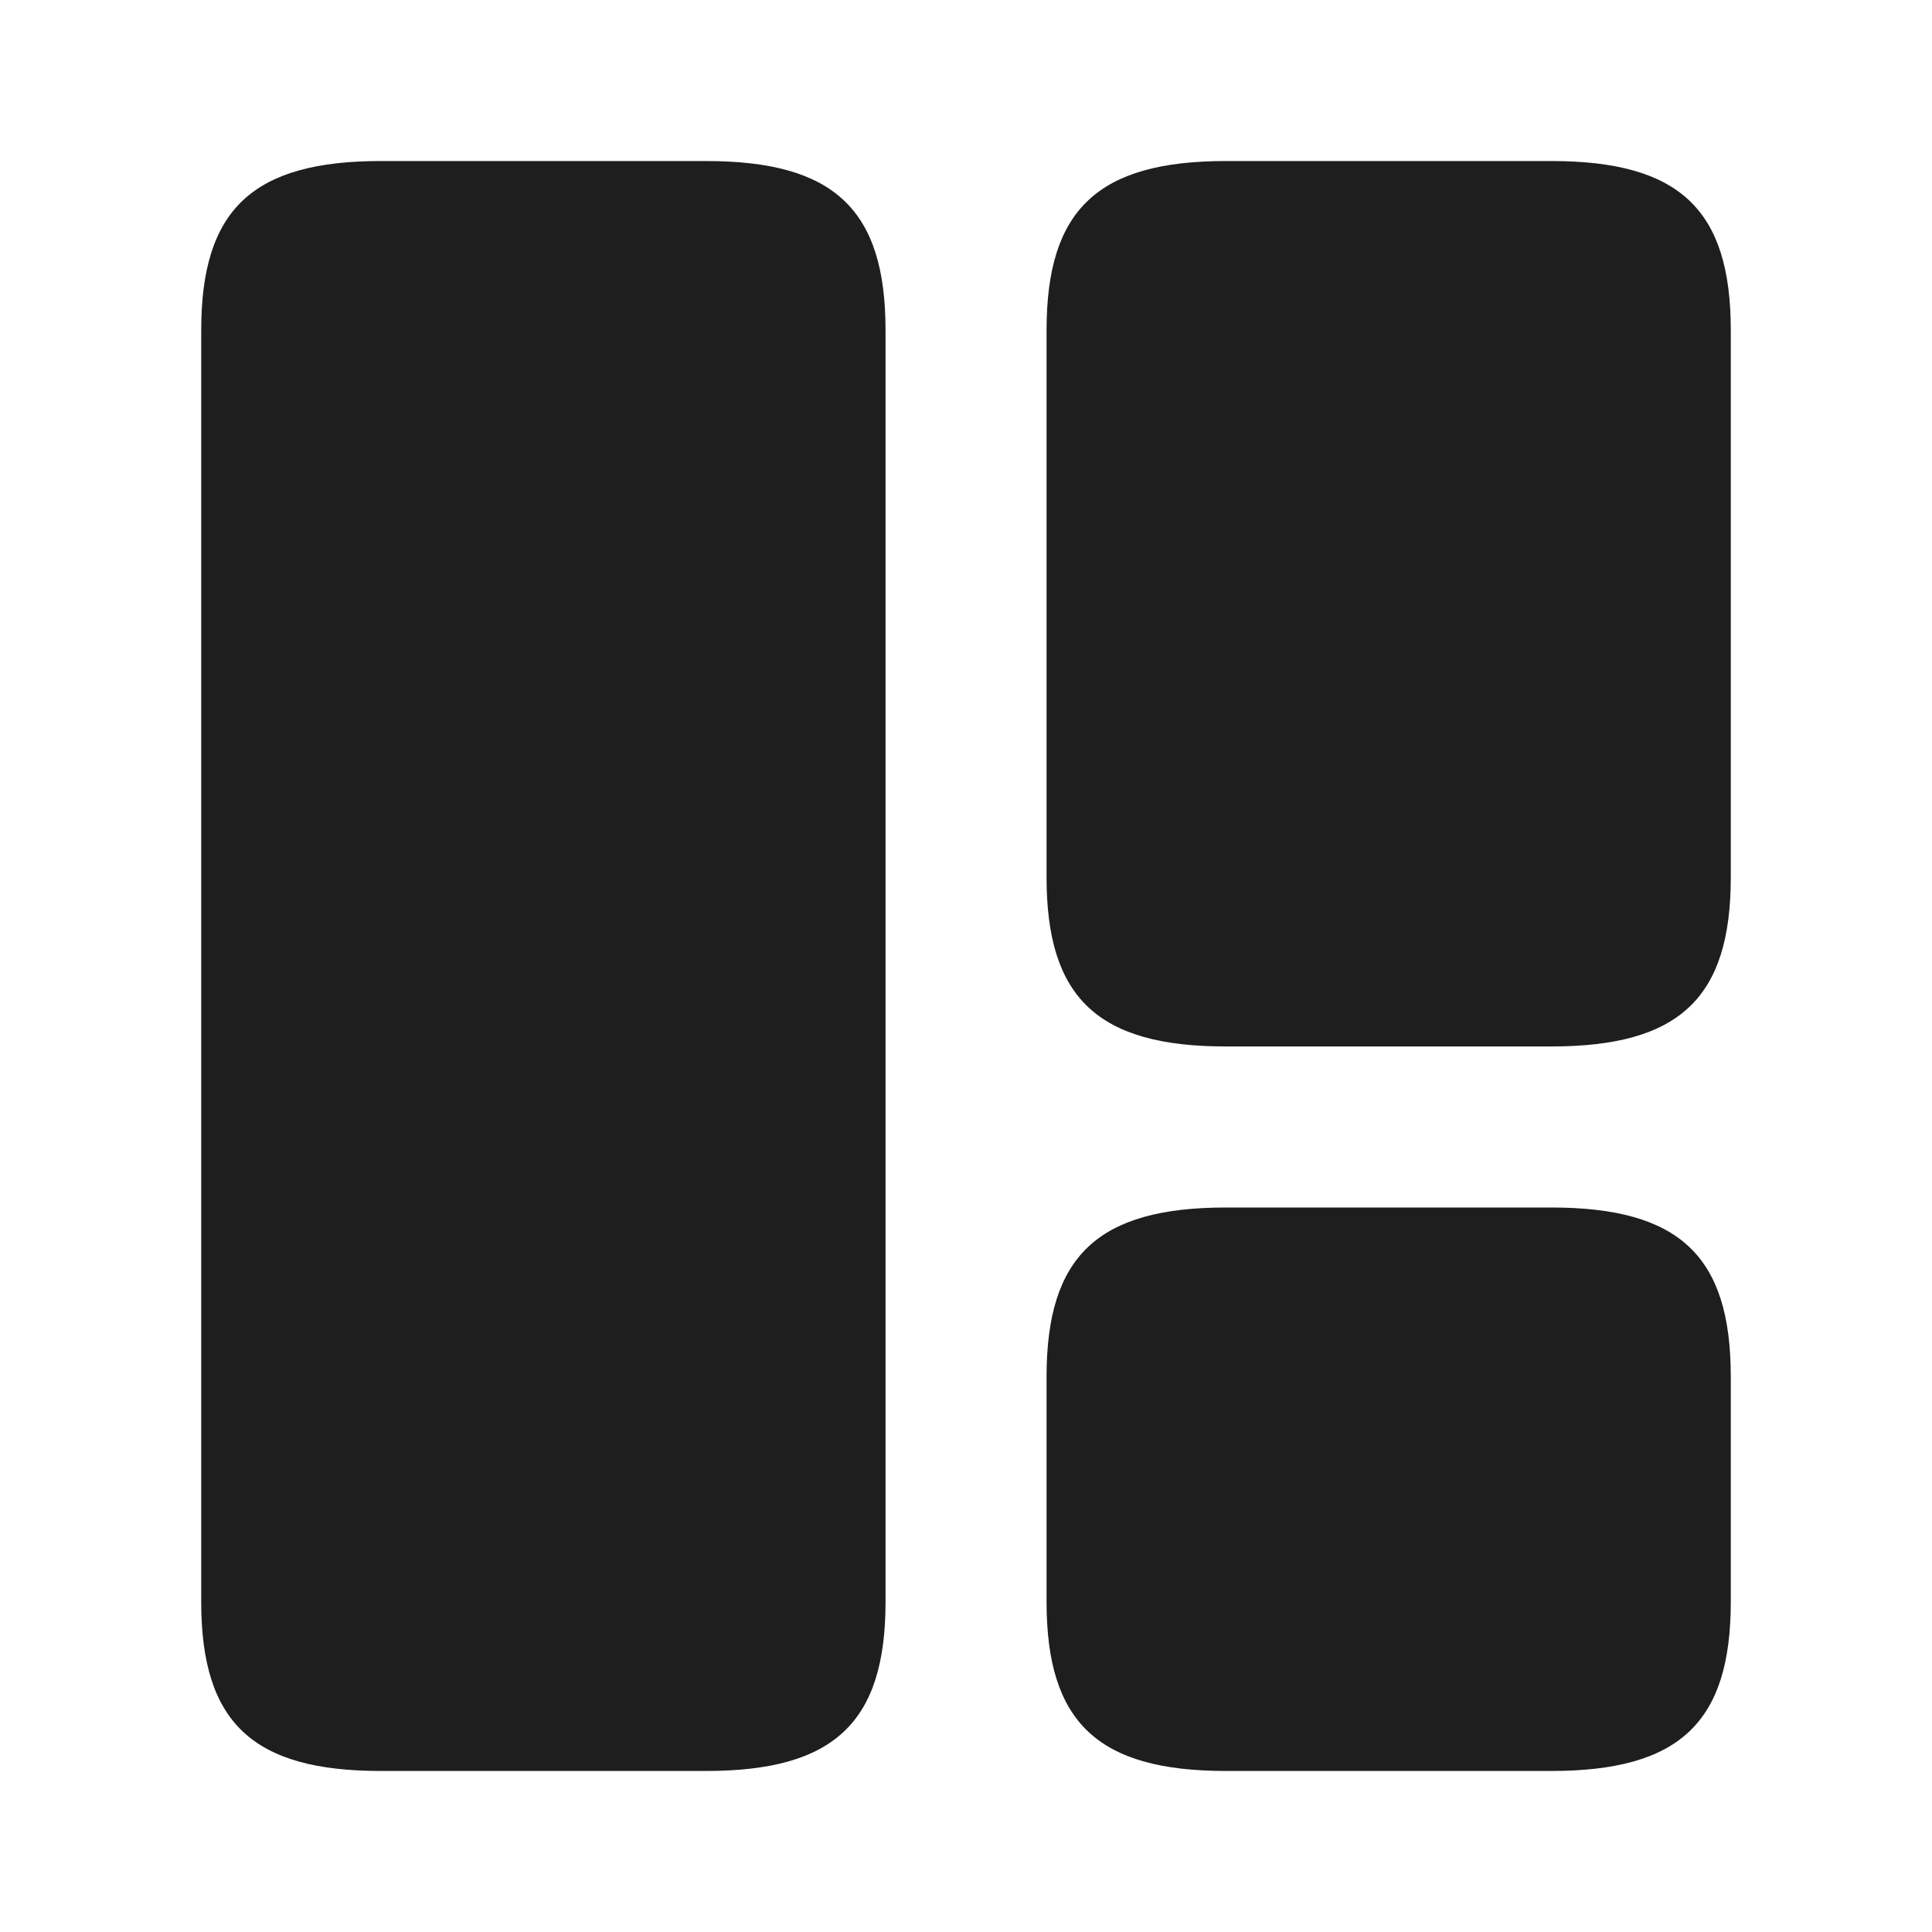 <svg width="20" height="20" viewBox="0 0 20 20" fill="none" xmlns="http://www.w3.org/2000/svg">
<path d="M9.167 16.583V3.417C9.167 2.167 8.633 1.667 7.309 1.667H3.942C2.617 1.667 2.083 2.167 2.083 3.417V16.583C2.083 17.833 2.617 18.333 3.942 18.333H7.309C8.633 18.333 9.167 17.833 9.167 16.583Z" fill="#1E1E1E"/>
<path d="M17.917 9.083V3.417C17.917 2.167 17.384 1.667 16.058 1.667H12.692C11.367 1.667 10.834 2.167 10.834 3.417V9.083C10.834 10.333 11.367 10.833 12.692 10.833H16.058C17.384 10.833 17.917 10.333 17.917 9.083Z" fill="#1E1E1E"/>
<path d="M17.917 16.583V14.25C17.917 13 17.384 12.5 16.058 12.5H12.692C11.367 12.5 10.834 13 10.834 14.25V16.583C10.834 17.833 11.367 18.333 12.692 18.333H16.058C17.384 18.333 17.917 17.833 17.917 16.583Z" fill="#1E1E1E"/>
</svg>
